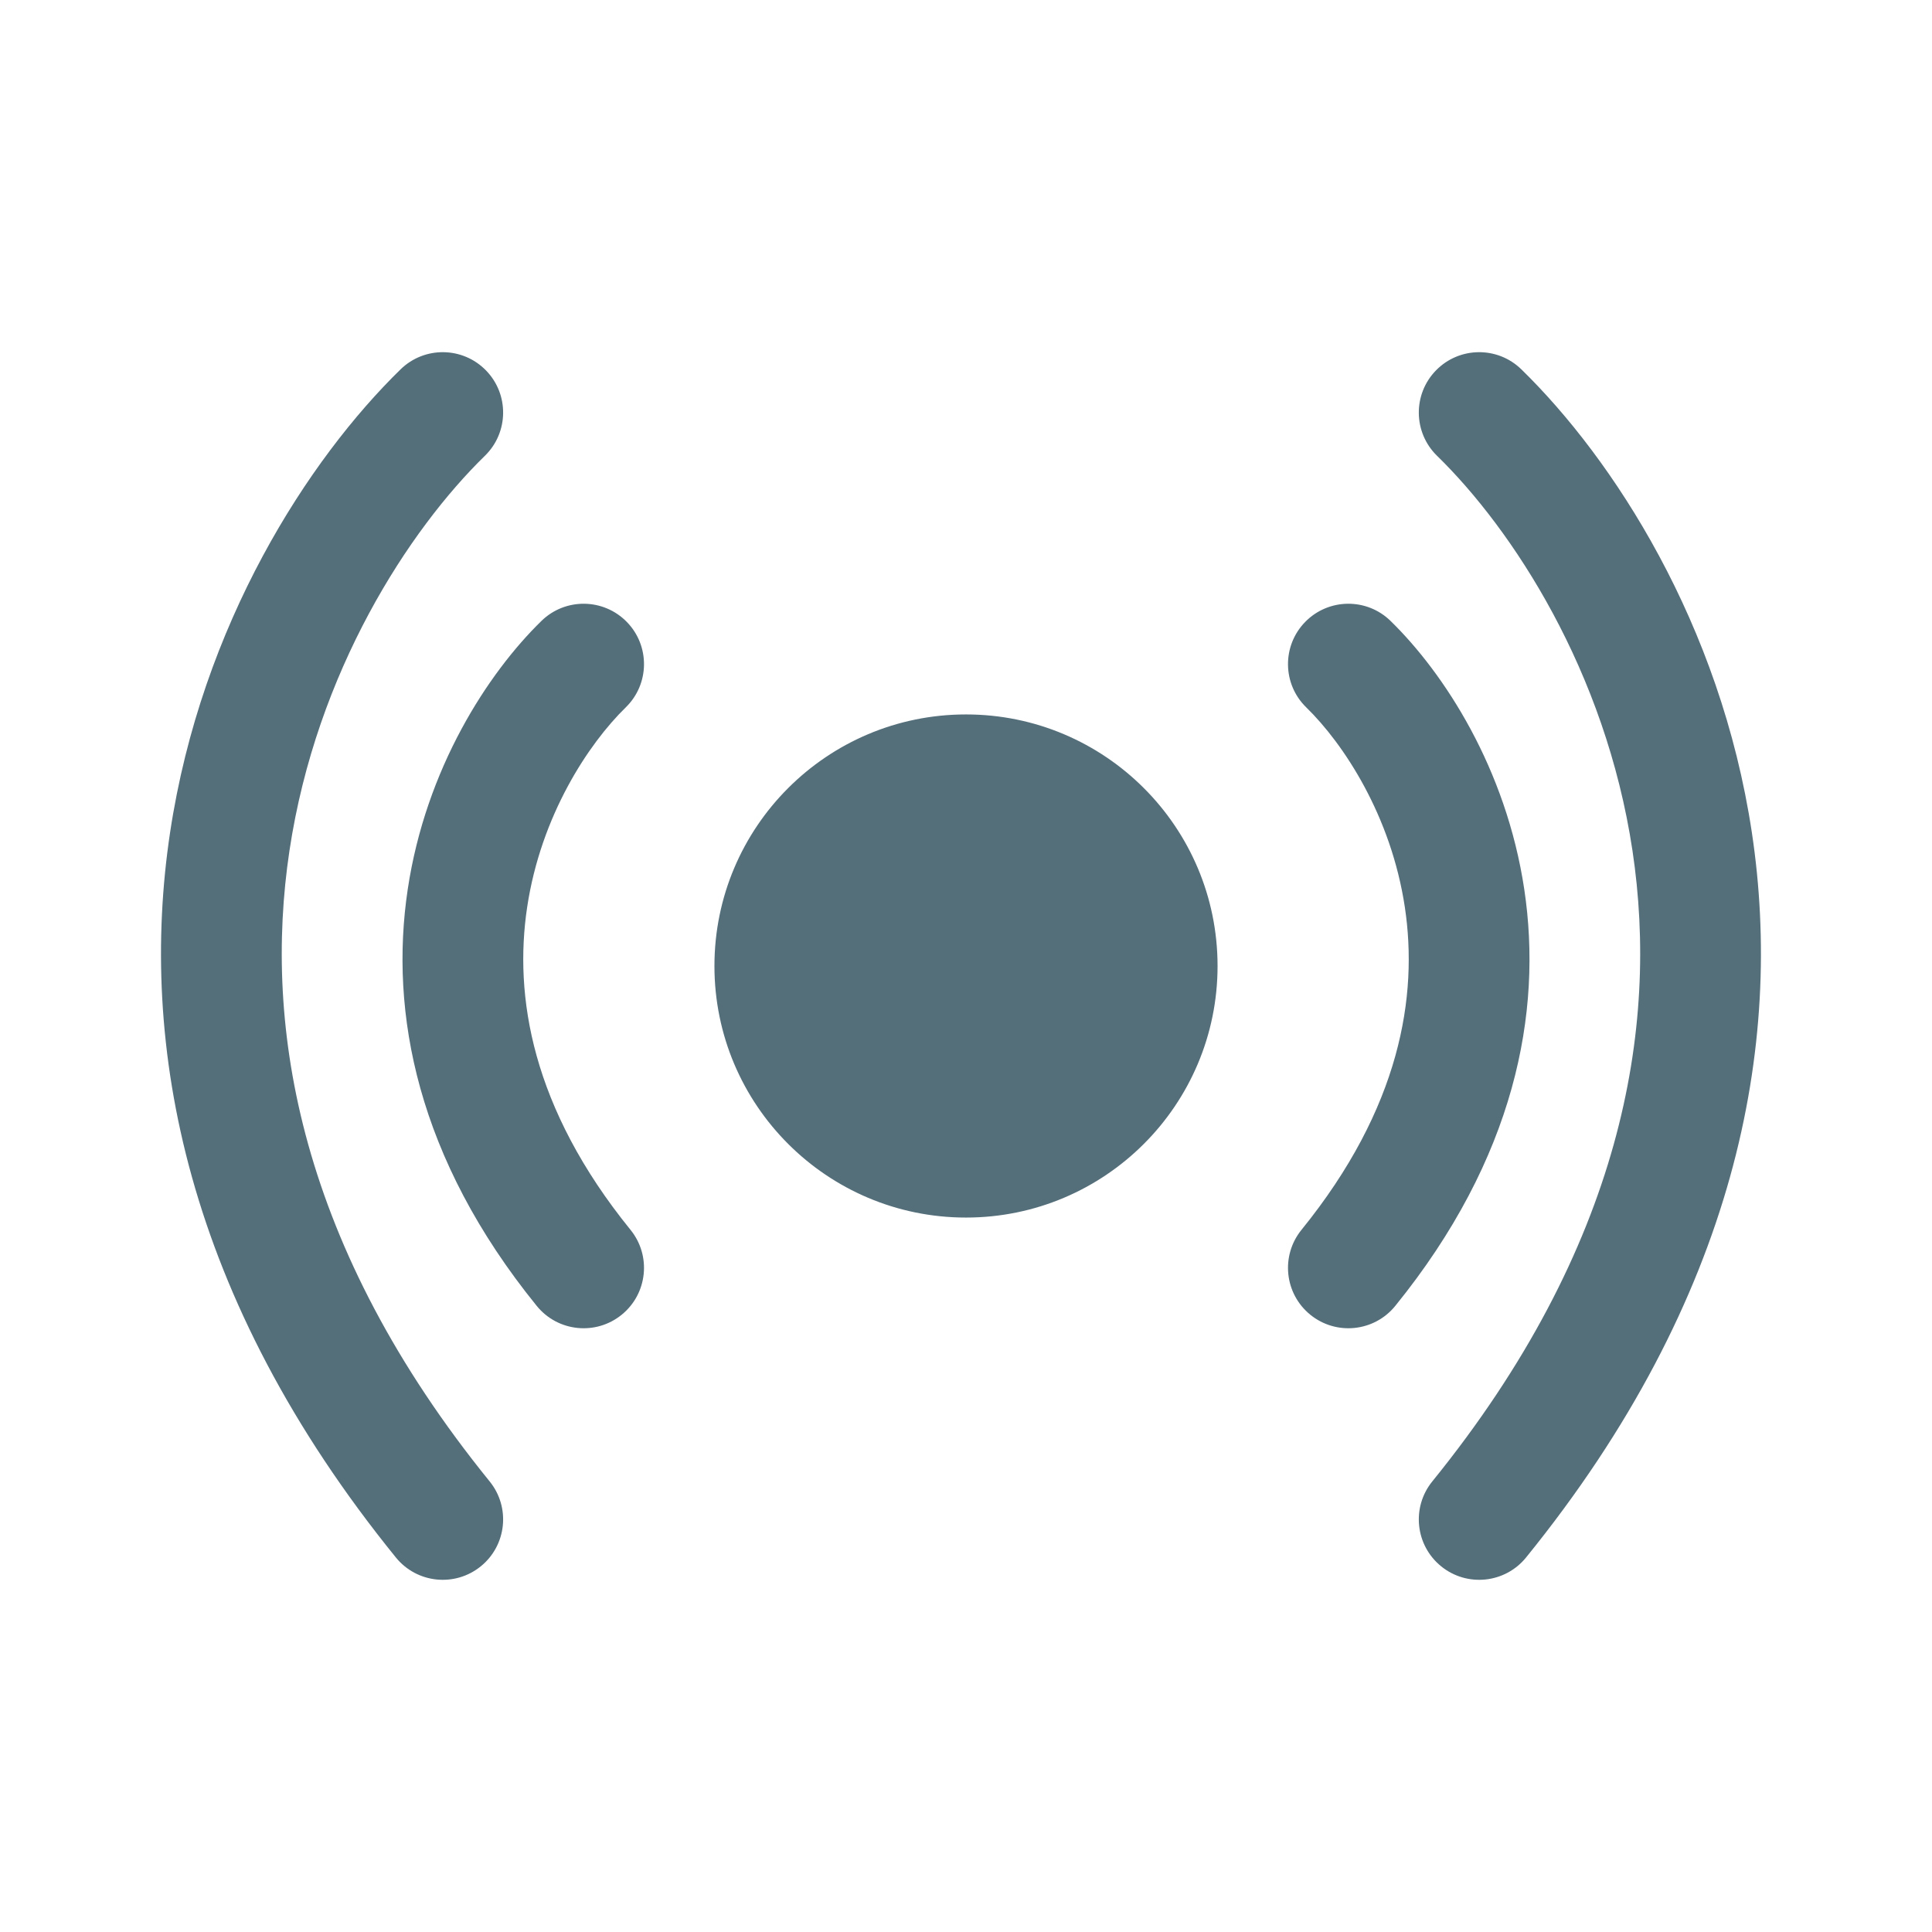 <svg width="192" height="192" viewBox="0 0 192 192" fill="none" xmlns="http://www.w3.org/2000/svg">
<path fill-rule="evenodd" clip-rule="evenodd" d="M48.19 45.295C50.562 42.981 50.609 39.182 48.295 36.81C45.981 34.438 42.182 34.391 39.81 36.705C30.698 45.594 20.024 61.966 16.899 82.756C13.736 103.807 18.388 128.943 39.34 154.779C41.427 157.353 45.205 157.747 47.779 155.66C50.353 153.573 50.748 149.795 48.66 147.221C29.768 123.924 26.119 102.157 28.766 84.54C31.453 66.662 40.701 52.6 48.19 45.295ZM62.295 61.81C64.609 64.182 64.562 67.981 62.19 70.295C58.474 73.919 53.754 81.065 52.388 90.154C51.061 98.984 52.823 110.09 62.66 122.221C64.748 124.795 64.353 128.573 61.779 130.66C59.205 132.747 55.427 132.353 53.34 129.779C41.444 115.11 38.678 100.633 40.521 88.371C42.325 76.368 48.471 66.914 53.81 61.705C56.182 59.391 59.981 59.438 62.295 61.81ZM121 96C121 109.807 109.807 121 96 121C82.193 121 71 109.807 71 96C71 82.193 82.193 71 96 71C109.807 71 121 82.193 121 96ZM142.705 36.81C140.391 39.182 140.438 42.981 142.81 45.295C150.299 52.6 159.547 66.662 162.234 84.54C164.881 102.157 161.232 123.924 142.34 147.221C140.253 149.795 140.647 153.573 143.221 155.66C145.795 157.747 149.573 157.353 151.66 154.779C172.612 128.943 177.264 103.807 174.101 82.756C170.976 61.966 160.303 45.594 151.19 36.705C148.818 34.391 145.019 34.438 142.705 36.81ZM129.81 70.295C127.438 67.981 127.391 64.182 129.705 61.81C132.019 59.438 135.818 59.391 138.19 61.705C143.529 66.914 149.675 76.368 151.479 88.371C153.322 100.633 150.556 115.11 138.66 129.779C136.573 132.353 132.795 132.747 130.221 130.66C127.647 128.573 127.253 124.795 129.34 122.221C139.177 110.09 140.939 98.984 139.612 90.154C138.246 81.065 133.526 73.919 129.81 70.295Z" fill="#546E7A"/>
</svg>
